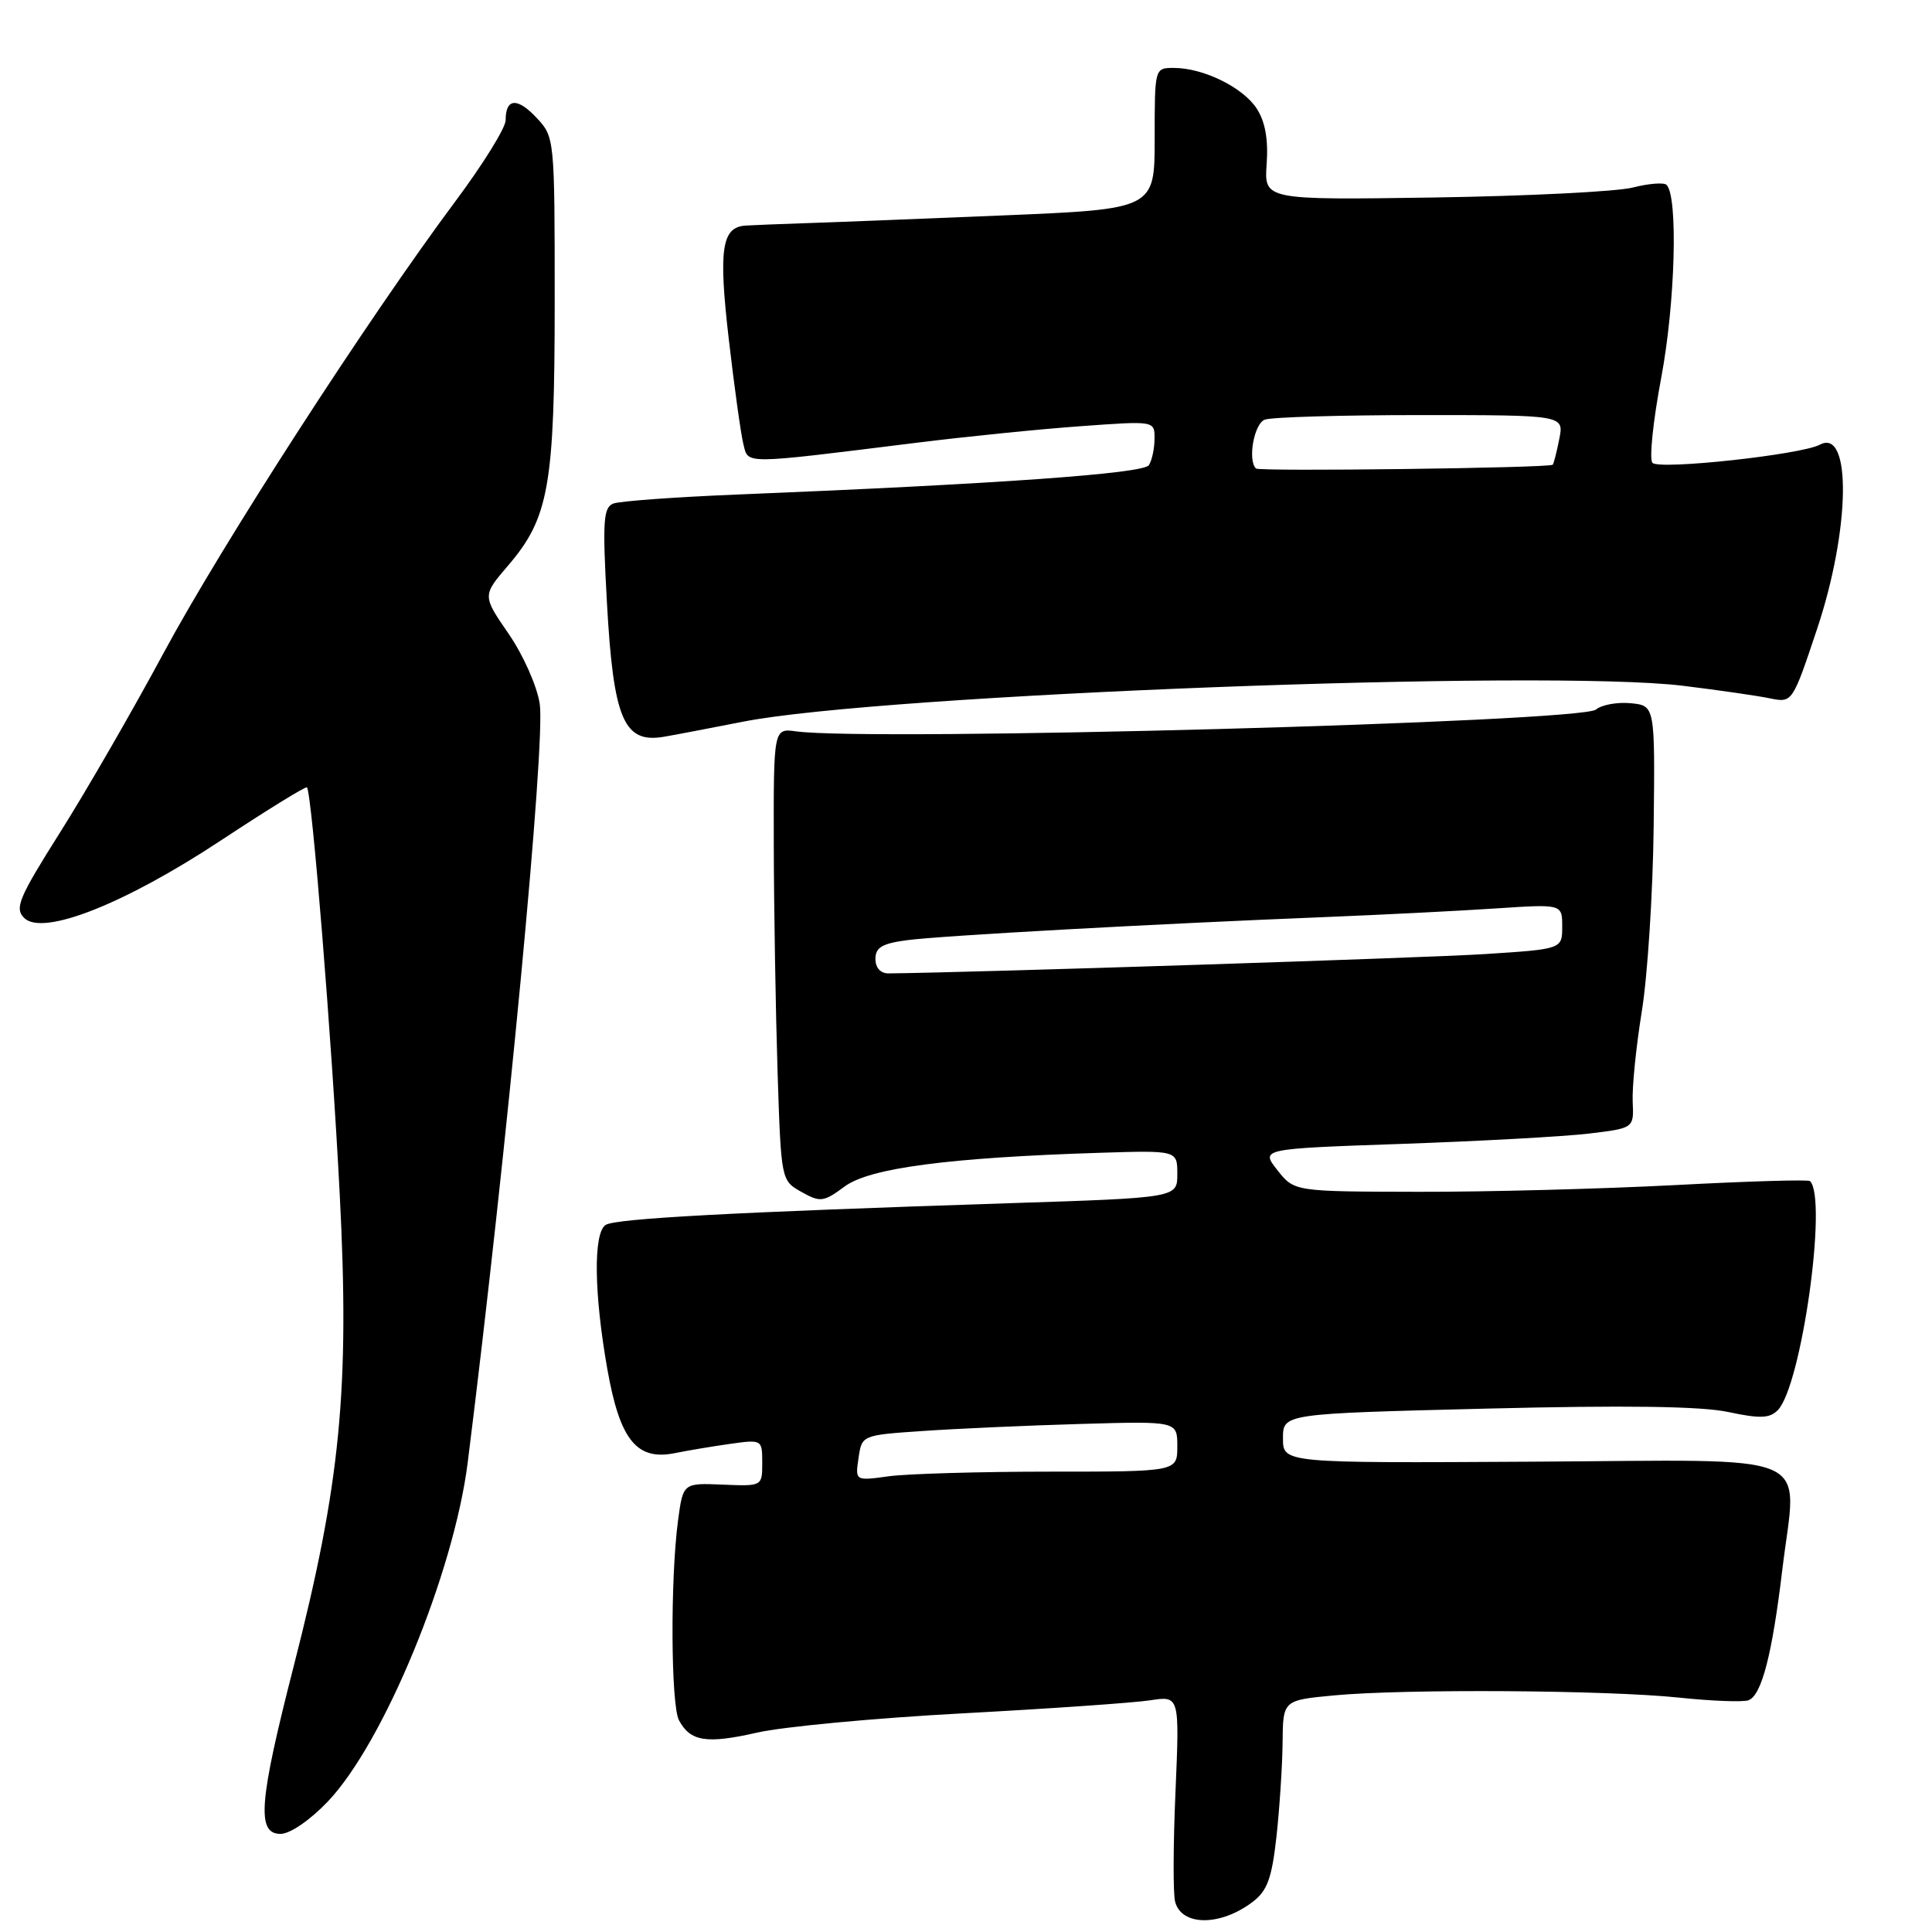 <?xml version="1.0" encoding="UTF-8" standalone="no"?>
<!DOCTYPE svg PUBLIC "-//W3C//DTD SVG 1.1//EN" "http://www.w3.org/Graphics/SVG/1.1/DTD/svg11.dtd" >
<svg xmlns="http://www.w3.org/2000/svg" xmlns:xlink="http://www.w3.org/1999/xlink" version="1.1" viewBox="0 0 256 256">
 <g >
 <path fill="currentColor"
d=" M 165.96 252.03 C 167.92 250.55 168.52 248.92 169.14 243.35 C 169.55 239.58 169.92 233.98 169.95 230.89 C 170.00 225.29 170.00 225.29 176.75 224.65 C 186.11 223.77 212.87 223.94 222.46 224.94 C 226.84 225.40 230.99 225.56 231.69 225.29 C 233.43 224.62 234.82 219.26 236.17 207.95 C 238.09 192.00 241.50 193.47 203.04 193.68 C 170.00 193.87 170.00 193.87 170.00 190.59 C 170.00 187.32 170.00 187.32 196.90 186.65 C 215.36 186.19 225.43 186.33 229.01 187.10 C 233.20 187.99 234.48 187.95 235.56 186.86 C 238.69 183.69 242.19 158.86 239.84 156.50 C 239.62 156.28 231.58 156.52 221.97 157.03 C 212.36 157.53 197.07 157.94 188.00 157.92 C 171.50 157.89 171.50 157.89 169.26 155.05 C 167.03 152.22 167.03 152.22 185.76 151.57 C 196.07 151.21 207.20 150.60 210.50 150.21 C 216.50 149.49 216.50 149.49 216.34 146.00 C 216.25 144.07 216.79 138.68 217.55 134.00 C 218.31 129.32 219.02 118.30 219.12 109.50 C 219.30 93.50 219.30 93.50 216.08 93.18 C 214.32 93.01 212.24 93.38 211.47 94.02 C 209.46 95.70 115.37 98.26 105.50 96.91 C 102.50 96.50 102.50 96.50 102.53 112.00 C 102.55 120.53 102.78 134.01 103.03 141.96 C 103.50 156.42 103.50 156.42 106.20 157.94 C 108.70 159.34 109.11 159.29 111.93 157.21 C 115.23 154.77 125.69 153.39 145.75 152.75 C 156.00 152.43 156.00 152.43 156.00 155.57 C 156.00 158.71 156.00 158.71 133.75 159.43 C 96.94 160.63 81.57 161.46 80.25 162.31 C 78.60 163.38 78.70 171.42 80.49 181.50 C 82.15 190.84 84.38 193.58 89.46 192.54 C 91.13 192.20 94.41 191.65 96.75 191.32 C 100.97 190.73 101.00 190.75 101.00 193.83 C 101.00 196.94 101.00 196.94 95.75 196.72 C 90.51 196.50 90.51 196.50 89.84 201.50 C 88.81 209.26 88.89 225.93 89.97 227.95 C 91.48 230.77 93.63 231.10 100.32 229.58 C 103.72 228.80 115.95 227.65 127.50 227.03 C 139.05 226.41 150.26 225.63 152.40 225.30 C 156.30 224.70 156.30 224.70 155.76 237.39 C 155.45 244.37 155.43 250.94 155.71 251.99 C 156.56 255.23 161.68 255.26 165.96 252.03 Z  M 43.42 238.73 C 50.84 230.96 60.14 208.41 61.98 193.75 C 67.20 152.07 72.29 98.45 71.52 93.28 C 71.17 90.93 69.34 86.81 67.40 83.99 C 63.91 78.92 63.91 78.92 67.34 74.92 C 72.75 68.60 73.50 64.33 73.50 39.83 C 73.50 18.34 73.48 18.14 71.10 15.61 C 68.54 12.88 67.00 13.00 67.00 15.93 C 67.00 16.93 64.02 21.74 60.38 26.62 C 48.72 42.26 29.46 72.07 21.69 86.50 C 17.55 94.20 11.36 104.92 7.94 110.33 C 2.49 118.97 1.91 120.34 3.20 121.63 C 5.65 124.08 16.50 119.80 29.32 111.33 C 35.40 107.32 40.50 104.17 40.67 104.33 C 41.32 104.99 43.96 137.68 45.01 158.13 C 46.35 184.05 45.13 196.53 38.92 220.77 C 34.31 238.75 33.97 243.00 37.17 243.00 C 38.43 243.00 41.07 241.19 43.42 238.73 Z  M 98.50 95.62 C 116.89 92.01 204.92 88.65 223.00 90.87 C 227.68 91.44 232.85 92.19 234.50 92.53 C 237.50 93.14 237.50 93.14 240.78 83.32 C 245.17 70.17 245.37 56.66 241.15 58.92 C 238.67 60.25 219.88 62.29 218.96 61.33 C 218.51 60.87 219.04 55.78 220.13 50.00 C 221.98 40.15 222.37 26.04 220.83 24.50 C 220.49 24.15 218.47 24.31 216.35 24.85 C 214.23 25.39 202.38 25.98 190.00 26.17 C 167.50 26.50 167.50 26.50 167.84 21.71 C 168.07 18.45 167.64 16.10 166.51 14.37 C 164.67 11.56 159.44 9.00 155.53 9.00 C 153.00 9.00 153.00 9.01 153.00 18.35 C 153.00 27.71 153.00 27.71 132.75 28.55 C 121.61 29.01 109.80 29.48 106.50 29.58 C 103.20 29.69 99.73 29.83 98.79 29.89 C 95.62 30.09 95.19 33.05 96.57 44.97 C 97.30 51.28 98.17 57.52 98.50 58.84 C 99.18 61.55 98.14 61.56 121.50 58.66 C 128.10 57.84 137.89 56.85 143.25 56.47 C 153.00 55.76 153.00 55.76 152.98 58.13 C 152.98 59.43 152.64 61.01 152.23 61.64 C 151.52 62.75 132.20 64.13 97.66 65.53 C 89.50 65.86 82.13 66.40 81.28 66.72 C 79.94 67.24 79.82 69.02 80.42 79.83 C 81.28 95.33 82.65 98.55 88.00 97.62 C 89.38 97.39 94.10 96.48 98.50 95.62 Z  M 113.76 193.20 C 114.20 190.16 114.20 190.16 122.35 189.61 C 126.83 189.30 136.24 188.88 143.25 188.68 C 156.00 188.31 156.00 188.31 156.00 191.65 C 156.00 195.00 156.00 195.00 139.14 195.00 C 129.87 195.00 120.26 195.28 117.80 195.61 C 113.31 196.23 113.31 196.23 113.76 193.20 Z  M 116.00 127.06 C 116.00 125.53 116.90 125.01 120.25 124.57 C 124.82 123.98 152.77 122.43 175.50 121.52 C 183.20 121.21 193.44 120.69 198.25 120.37 C 207.00 119.79 207.00 119.79 207.00 122.77 C 207.00 125.76 207.00 125.76 196.75 126.42 C 188.96 126.92 128.88 128.87 117.75 128.98 C 116.68 128.99 116.00 128.25 116.00 127.06 Z  M 166.42 62.08 C 165.30 60.97 166.17 56.15 167.58 55.61 C 168.45 55.27 177.73 55.00 188.21 55.00 C 207.25 55.00 207.25 55.00 206.61 58.18 C 206.27 59.92 205.87 61.46 205.74 61.58 C 205.29 62.01 166.83 62.50 166.42 62.08 Z "/>
</g>
</svg>